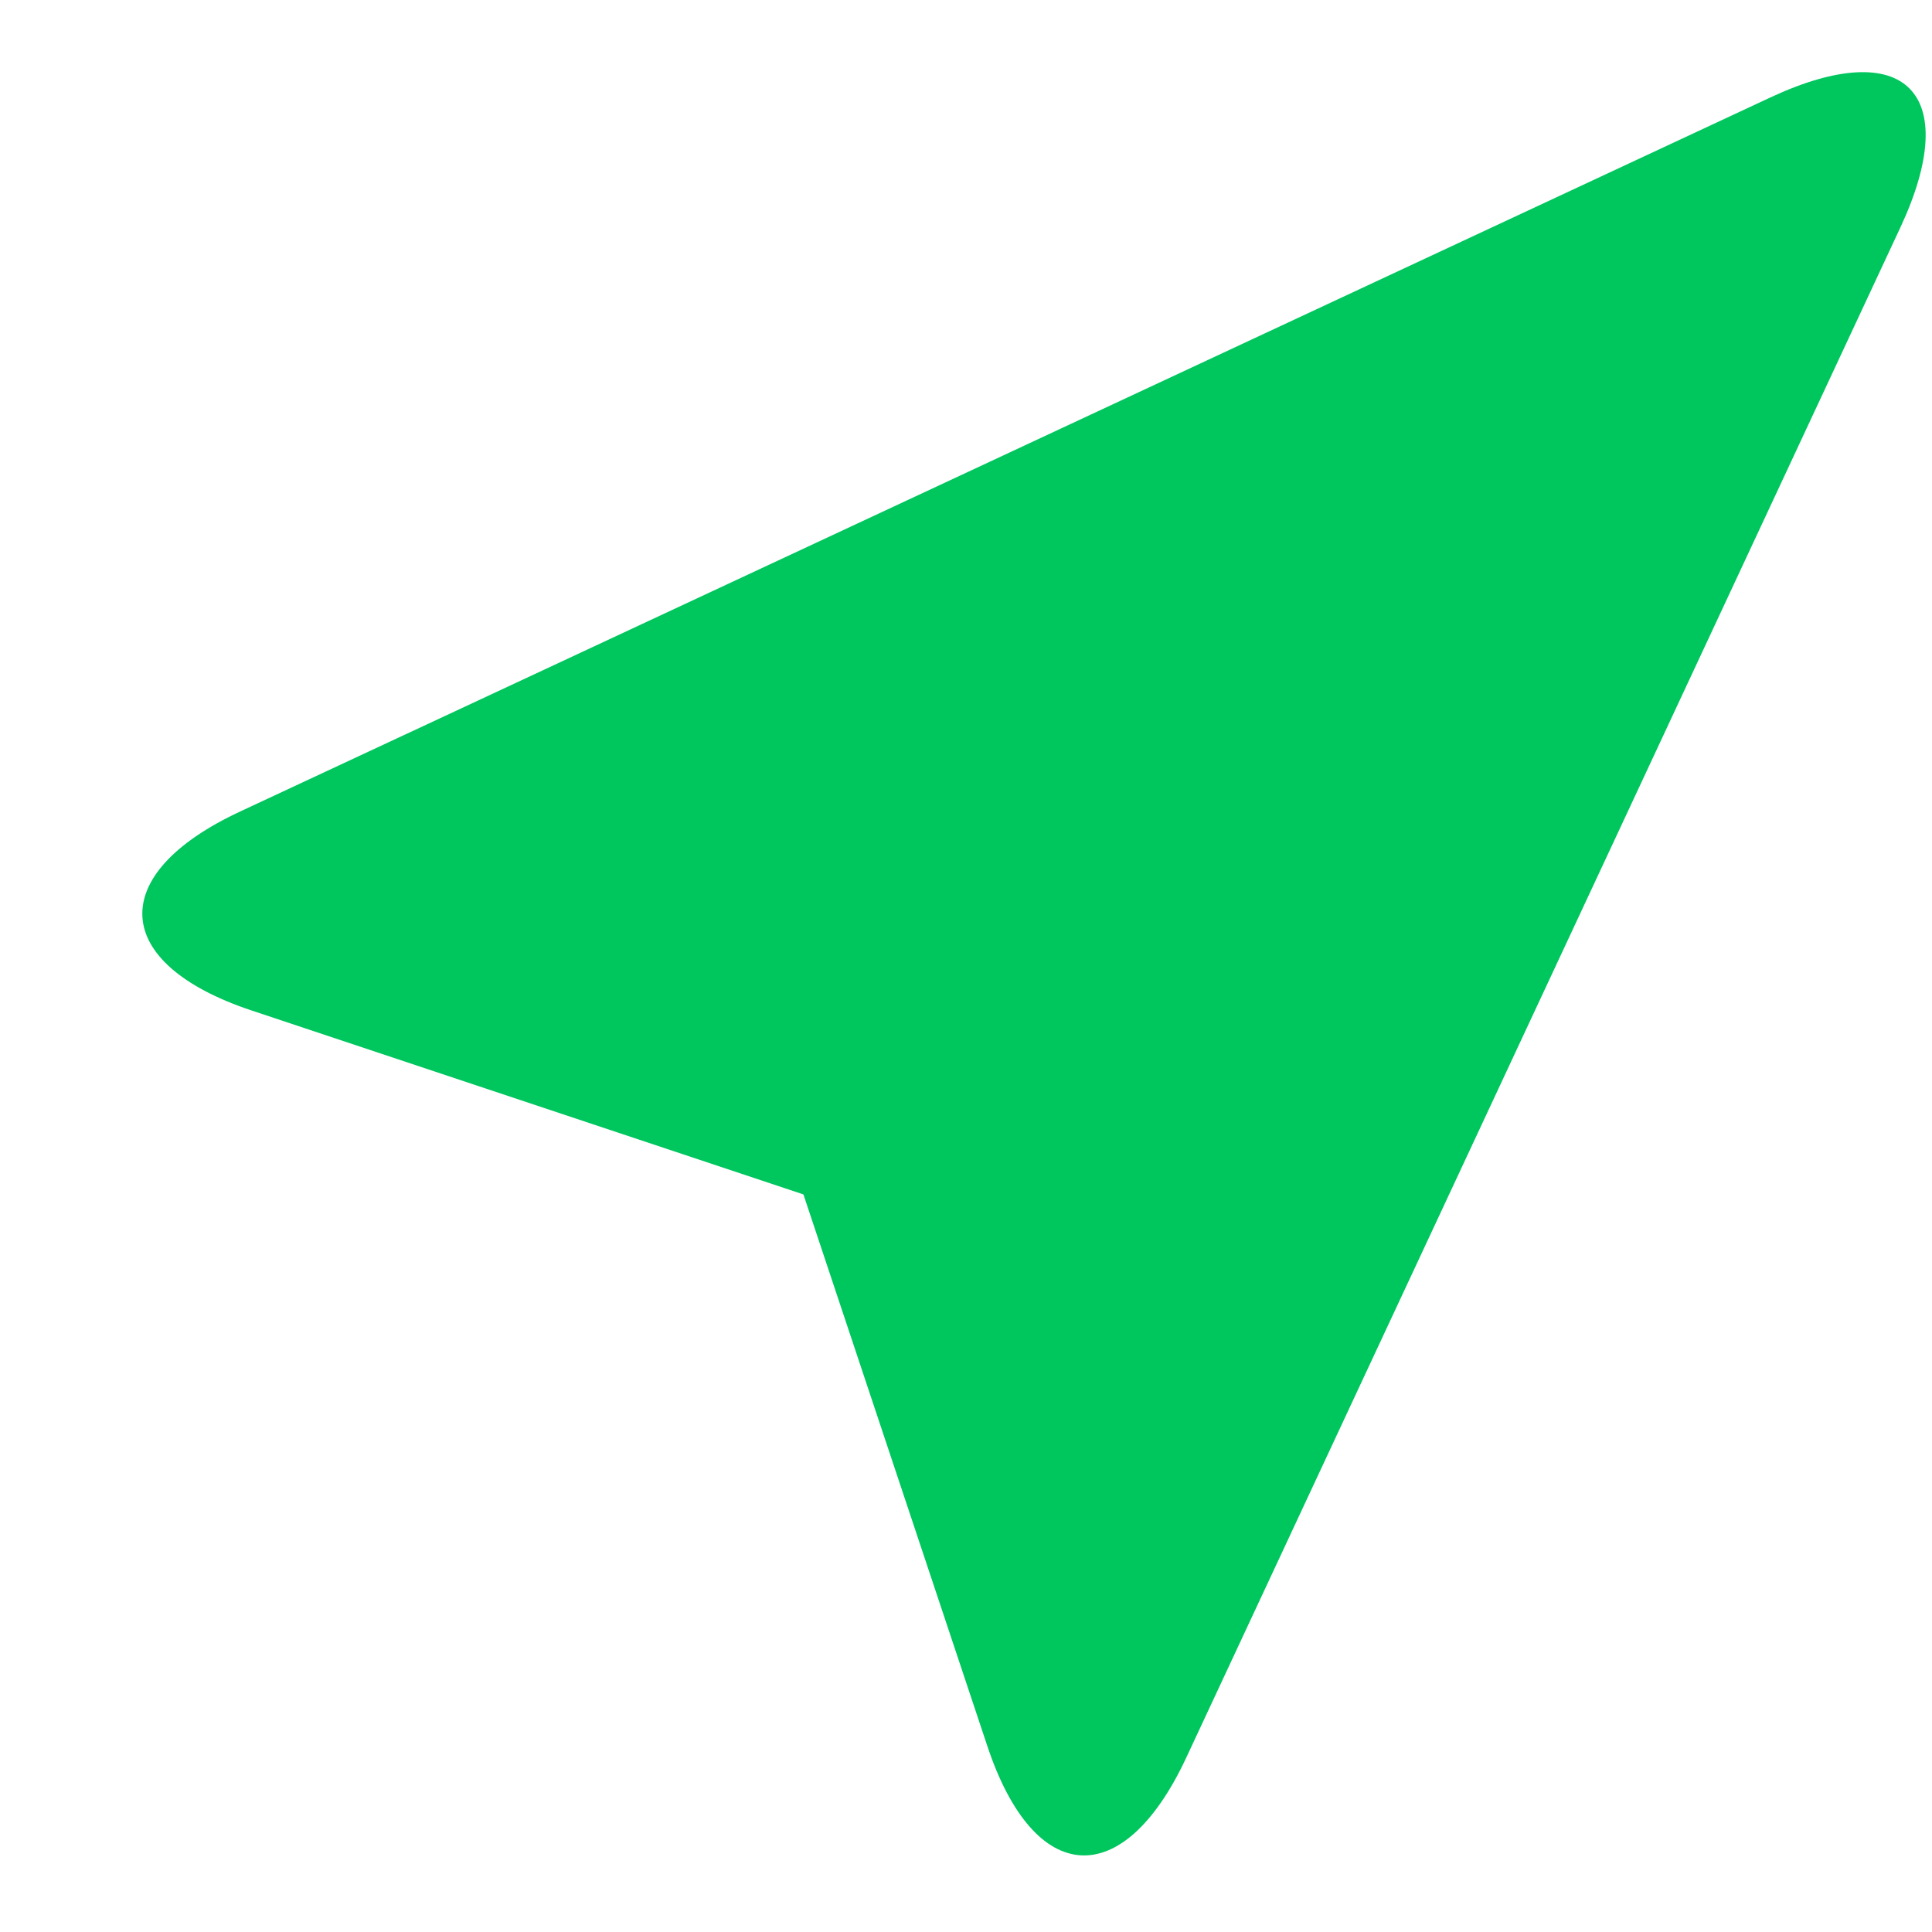 <svg width="13" height="13" viewBox="0 0 13 13" fill="none" xmlns="http://www.w3.org/2000/svg">
<path d="M6.644 11.75C6.96 12.699 7.559 12.733 7.982 11.827L12.787 1.531C13.21 0.624 12.818 0.233 11.912 0.656L1.615 5.461C0.709 5.883 0.744 6.483 1.692 6.799L5.406 8.037L6.644 11.75Z" fill="#00C65E"/>
</svg>
